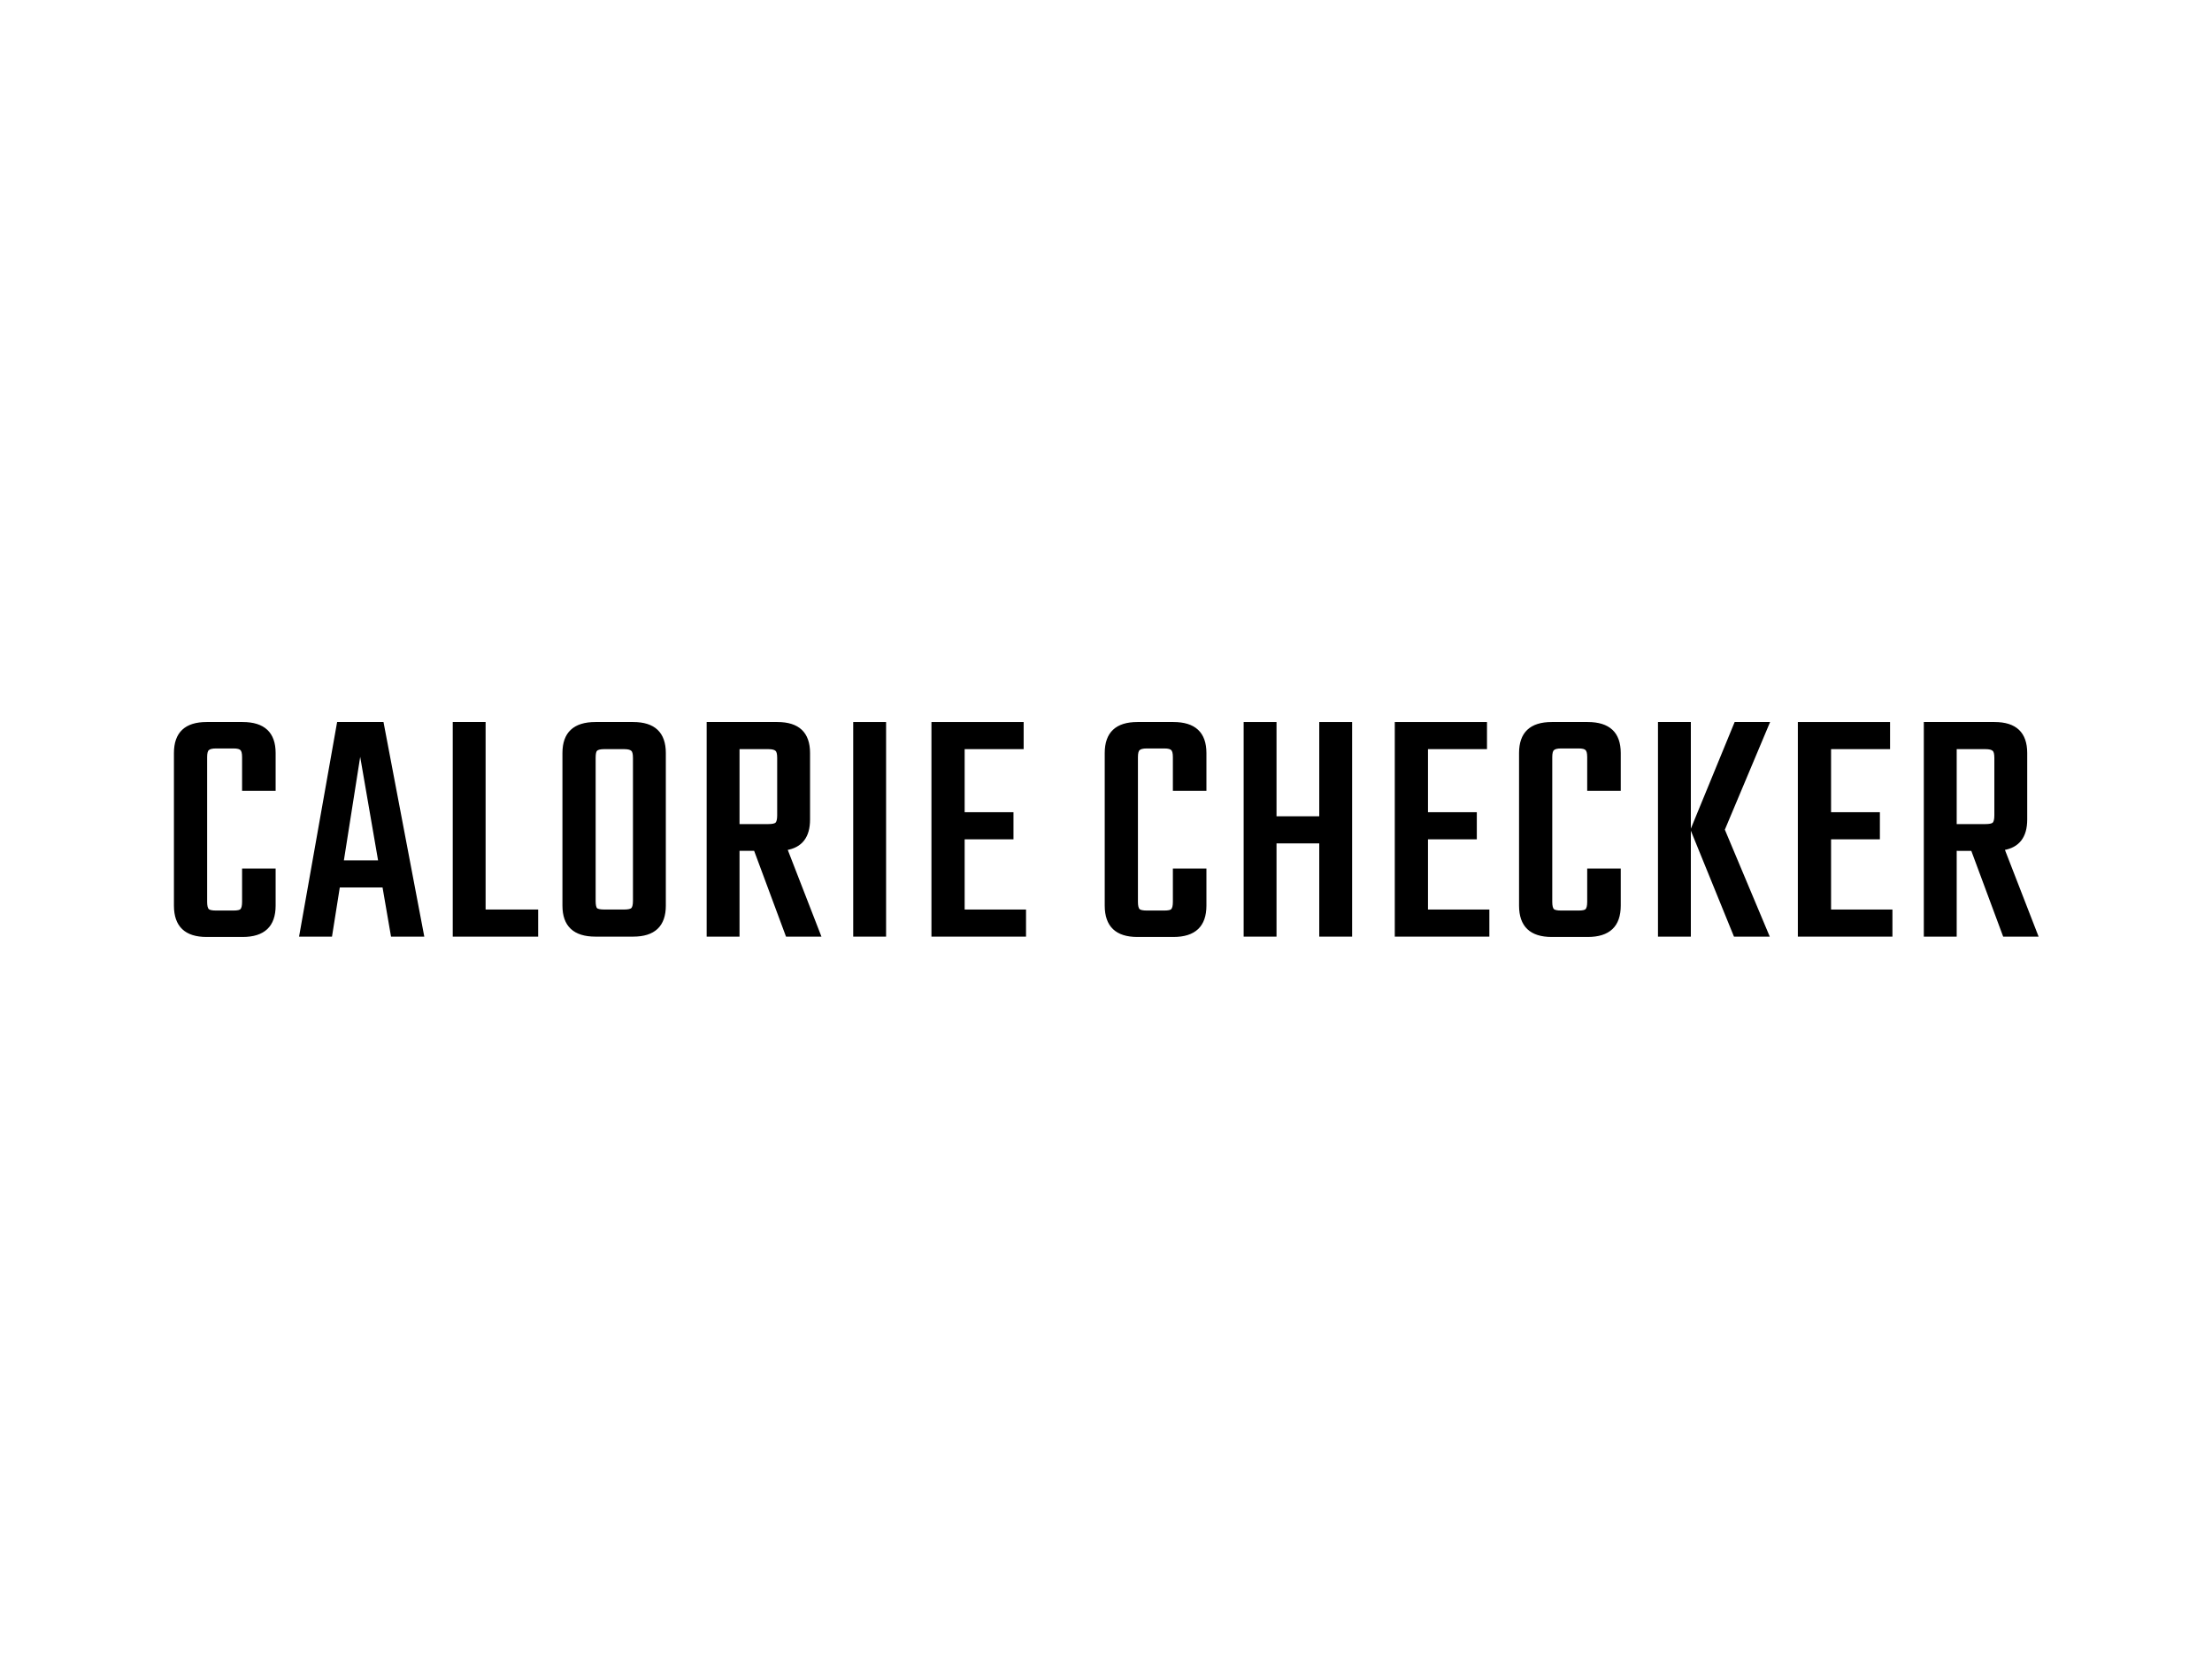 <svg xmlns:dc="http://purl.org/dc/elements/1.1/" xmlns:cc="http://creativecommons.org/ns#" xmlns:rdf="http://www.w3.org/1999/02/22-rdf-syntax-ns#" xmlns:svg="http://www.w3.org/2000/svg" xmlns="http://www.w3.org/2000/svg" xmlns:xlink="http://www.w3.org/1999/xlink" id="svg719103" viewBox="0 0 1024 768" height="768px" width="1024px" version="1.1">
  <defs id="defs719107"></defs>
  <linearGradient spreadMethod="pad" y2="30%" x2="-10%" y1="120%" x1="30%" id="3d_gradient2-logo-8e2c0774-3198-4295-97af-ec26b404619b">
    <stop id="stop719084" stop-opacity="1" stop-color="#ffffff" offset="0%"></stop>
    <stop id="stop719086" stop-opacity="1" stop-color="#000000" offset="100%"></stop>
  </linearGradient>
  <linearGradient gradientTransform="rotate(-30)" spreadMethod="pad" y2="30%" x2="-10%" y1="120%" x1="30%" id="3d_gradient3-logo-8e2c0774-3198-4295-97af-ec26b404619b">
    <stop id="stop719089" stop-opacity="1" stop-color="#ffffff" offset="0%"></stop>
    <stop id="stop719091" stop-opacity="1" stop-color="#cccccc" offset="50%"></stop>
    <stop id="stop719093" stop-opacity="1" stop-color="#000000" offset="100%"></stop>
  </linearGradient>
  <g id="logo-group">
    <image xlink:href="" id="container" x="272" y="144" width="480" height="480" style="display: none;" transform="translate(0 0)"></image>
    <g id="logo-center" transform="translate(0 0)">
      <image xlink:href="" id="icon_container" x="0" y="0" style="display: none;"></image>
      <g id="slogan" style="font-style:normal;font-weight:500;font-size:32px;line-height:1;font-family:'Raleway Medium Alt1';font-variant-ligatures:none;text-align:center;text-anchor:middle" transform="translate(0 0)"></g>
      <g id="title" style="font-style:normal;font-weight:normal;font-size:72px;line-height:1;font-family:Teko;font-variant-ligatures:none;text-align:center;text-anchor:middle" transform="translate(0 0)">
        <path id="path719112" style="font-style:normal;font-weight:normal;font-size:72px;line-height:1;font-family:Teko;font-variant-ligatures:none;text-align:center;text-anchor:middle" d="m 349.589,-30.96 h -6.624 v -6.912 q 0,-1.296 -0.432,-1.656 -0.36,-0.432 -1.656,-0.432 h -3.672 q -1.296,0 -1.728,0.432 -0.432,0.36 -0.432,1.656 v 30.744 q 0,1.296 0.432,1.728 0.432,0.36 1.728,0.36 h 3.672 q 1.296,0 1.656,-0.36 0.432,-0.432 0.432,-1.728 v -6.84 h 6.624 v 7.632 q 0,6.408 -6.768,6.408 h -7.632 q -6.696,0 -6.696,-6.408 v -32.4 q 0,-6.336 6.696,-6.336 h 7.632 q 6.768,0 6.768,6.336 z" stroke-width="0.5" stroke-linejoin="miter" stroke-miterlimit="2" fill="#000000" stroke="#000000" transform="translate(0 337.978) translate(81.064 -3.185) scale(2.18) translate(-328.493 45.072)"></path>
        <path id="path719114" style="font-style:normal;font-weight:normal;font-size:72px;line-height:1;font-family:Teko;font-variant-ligatures:none;text-align:center;text-anchor:middle" d="m 372.554,0 -1.8,-10.44 H 361.25 L 359.594,0 h -6.48 l 7.992,-45.072 h 9.432 L 379.106,0 Z m -10.512,-15.696 h 7.848 l -4.104,-23.76 z" stroke-width="0.5" stroke-linejoin="miter" stroke-miterlimit="2" fill="#000000" stroke="#000000" transform="translate(0 337.978) translate(139.097 -3.185) scale(2.18) translate(-353.114 45.072)"></path>
        <path id="path719116" style="font-style:normal;font-weight:normal;font-size:72px;line-height:1;font-family:Teko;font-variant-ligatures:none;text-align:center;text-anchor:middle" d="m 390.177,-5.256 h 11.16 V 0 h -17.64 v -45.072 h 6.48 z" stroke-width="0.5" stroke-linejoin="miter" stroke-miterlimit="2" fill="#000000" stroke="#000000" transform="translate(0 337.978) translate(210.128 -3.185) scale(2.18) translate(-383.697 45.072)"></path>
        <path id="path719118" style="font-style:normal;font-weight:normal;font-size:72px;line-height:1;font-family:Teko;font-variant-ligatures:none;text-align:center;text-anchor:middle" d="m 411.761,-45.072 h 7.992 q 6.696,0 6.696,6.336 v 32.4 q 0,6.336 -6.696,6.336 h -7.992 q -6.768,0 -6.768,-6.336 v -32.4 q 0,-6.336 6.768,-6.336 z m 8.208,37.728 v -30.384 q 0,-1.296 -0.432,-1.656 -0.432,-0.432 -1.728,-0.432 h -4.176 q -1.296,0 -1.728,0.432 -0.36,0.36 -0.36,1.656 v 30.384 q 0,1.296 0.36,1.728 0.432,0.36 1.728,0.36 h 4.176 q 1.296,0 1.728,-0.36 0.432,-0.432 0.432,-1.728 z" stroke-width="0.5" stroke-linejoin="miter" stroke-miterlimit="2" fill="#000000" stroke="#000000" transform="translate(0 337.978) translate(260.914 -3.185) scale(2.18) translate(-404.993 45.072)"></path>
        <path id="path719120" style="font-style:normal;font-weight:normal;font-size:72px;line-height:1;font-family:Teko;font-variant-ligatures:none;text-align:center;text-anchor:middle" d="M 440.099,-18.216 V 0 h -6.48 v -45.072 h 14.76 q 6.696,0 6.696,6.336 v 14.112 q 0,5.472 -4.824,6.264 L 457.379,0 h -6.984 l -6.768,-18.216 z m 0,-21.6 V -23.4 h 6.336 q 1.296,0 1.728,-0.36 0.432,-0.432 0.432,-1.728 v -12.24 q 0,-1.296 -0.432,-1.656 -0.432,-0.432 -1.728,-0.432 z" stroke-width="0.5" stroke-linejoin="miter" stroke-miterlimit="2" fill="#000000" stroke="#000000" transform="translate(0 337.978) translate(327.678 -3.185) scale(2.18) translate(-433.619 45.072)"></path>
        <path id="path719122" style="font-style:normal;font-weight:normal;font-size:72px;line-height:1;font-family:Teko;font-variant-ligatures:none;text-align:center;text-anchor:middle" d="m 462.742,-45.072 h 6.48 V 0 h -6.48 z" stroke-width="0.5" stroke-linejoin="miter" stroke-miterlimit="2" fill="#000000" stroke="#000000" transform="translate(0 337.978) translate(395.525 -3.185) scale(2.18) translate(-462.742 45.072)"></path>
        <path id="path719124" style="font-style:normal;font-weight:normal;font-size:72px;line-height:1;font-family:Teko;font-variant-ligatures:none;text-align:center;text-anchor:middle" d="m 483.905,-5.256 h 13.032 V 0 h -19.584 v -45.072 h 19.08 v 5.256 h -12.528 v 13.896 h 10.368 v 5.256 h -10.368 z" stroke-width="0.5" stroke-linejoin="miter" stroke-miterlimit="2" fill="#000000" stroke="#000000" transform="translate(0 337.978) translate(431.739 -3.185) scale(2.18) translate(-477.353 45.072)"></path>
        <path id="path719126" style="font-style:normal;font-weight:normal;font-size:72px;line-height:1;font-family:Teko;font-variant-ligatures:none;text-align:center;text-anchor:middle" d="m 533.246,-30.96 h -6.624 v -6.912 q 0,-1.296 -0.432,-1.656 -0.36,-0.432 -1.656,-0.432 h -3.672 q -1.296,0 -1.728,0.432 -0.432,0.36 -0.432,1.656 v 30.744 q 0,1.296 0.432,1.728 0.432,0.36 1.728,0.36 h 3.672 q 1.296,0 1.656,-0.36 0.432,-0.432 0.432,-1.728 v -6.84 h 6.624 v 7.632 q 0,6.408 -6.768,6.408 h -7.632 q -6.696,0 -6.696,-6.408 v -32.4 q 0,-6.336 6.696,-6.336 h 7.632 q 6.768,0 6.768,6.336 z" stroke-width="0.5" stroke-linejoin="miter" stroke-miterlimit="2" fill="#000000" stroke="#000000" transform="translate(0 337.978) translate(511.954 -3.185) scale(2.18) translate(-512.15 45.072)"></path>
        <path id="path719128" style="font-style:normal;font-weight:normal;font-size:72px;line-height:1;font-family:Teko;font-variant-ligatures:none;text-align:center;text-anchor:middle" d="m 555.706,-45.072 h 6.48 V 0 h -6.48 v -19.8 h -9.576 V 0 h -6.48 v -45.072 h 6.48 v 20.016 h 9.576 z" stroke-width="0.5" stroke-linejoin="miter" stroke-miterlimit="2" fill="#000000" stroke="#000000" transform="translate(0 337.978) translate(576.266 -3.185) scale(2.18) translate(-539.65 45.072)"></path>
        <path id="path719130" style="font-style:normal;font-weight:normal;font-size:72px;line-height:1;font-family:Teko;font-variant-ligatures:none;text-align:center;text-anchor:middle" d="m 576.296,-5.256 h 13.032 V 0 h -19.584 v -45.072 h 19.08 v 5.256 h -12.528 v 13.896 h 10.368 v 5.256 h -10.368 z" stroke-width="0.5" stroke-linejoin="miter" stroke-miterlimit="2" fill="#000000" stroke="#000000" transform="translate(0 337.978) translate(646.23 -3.185) scale(2.18) translate(-569.744 45.072)"></path>
        <path id="path719132" style="font-style:normal;font-weight:normal;font-size:72px;line-height:1;font-family:Teko;font-variant-ligatures:none;text-align:center;text-anchor:middle" d="m 615.23,-30.96 h -6.624 v -6.912 q 0,-1.296 -0.432,-1.656 -0.36,-0.432 -1.656,-0.432 h -3.672 q -1.296,0 -1.728,0.432 -0.432,0.36 -0.432,1.656 v 30.744 q 0,1.296 0.432,1.728 0.432,0.36 1.728,0.36 h 3.672 q 1.296,0 1.656,-0.36 0.432,-0.432 0.432,-1.728 v -6.84 h 6.624 v 7.632 q 0,6.408 -6.768,6.408 h -7.632 q -6.696,0 -6.696,-6.408 v -32.4 q 0,-6.336 6.696,-6.336 h 7.632 q 6.768,0 6.768,6.336 z" stroke-width="0.5" stroke-linejoin="miter" stroke-miterlimit="2" fill="#000000" stroke="#000000" transform="translate(0 337.978) translate(703.76 -3.185) scale(2.18) translate(-594.134 45.072)"></path>
        <path id="path719134" style="font-style:normal;font-weight:normal;font-size:72px;line-height:1;font-family:Teko;font-variant-ligatures:none;text-align:center;text-anchor:middle" d="m 644.819,-45.072 -9.504,22.608 9.432,22.464 h -7.056 l -9.144,-22.464 9.288,-22.608 z M 621.635,0 v -45.072 h 6.48 V 0 Z" stroke-width="0.5" stroke-linejoin="miter" stroke-miterlimit="2" fill="#000000" stroke="#000000" transform="translate(0 337.978) translate(768.072 -3.185) scale(2.18) translate(-621.635 45.072)"></path>
        <path id="path719136" style="font-style:normal;font-weight:normal;font-size:72px;line-height:1;font-family:Teko;font-variant-ligatures:none;text-align:center;text-anchor:middle" d="m 655.89,-5.256 h 13.032 V 0 h -19.584 v -45.072 h 19.08 v 5.256 h -12.528 v 13.896 h 10.368 v 5.256 h -10.368 z" stroke-width="0.5" stroke-linejoin="miter" stroke-miterlimit="2" fill="#000000" stroke="#000000" transform="translate(0 337.978) translate(832.824 -3.185) scale(2.18) translate(-649.338 45.072)"></path>
        <path id="path719138" style="font-style:normal;font-weight:normal;font-size:72px;line-height:1;font-family:Teko;font-variant-ligatures:none;text-align:center;text-anchor:middle" d="M 680.568,-18.216 V 0 h -6.48 v -45.072 h 14.76 q 6.696,0 6.696,6.336 v 14.112 q 0,5.472 -4.824,6.264 l 7.128,18.36 h -6.984 l -6.768,-18.216 z m 0,-21.6 V -23.4 h 6.336 q 1.296,0 1.728,-0.36 0.432,-0.432 0.432,-1.728 v -12.24 q 0,-1.296 -0.432,-1.656 -0.432,-0.432 -1.728,-0.432 z" stroke-width="0.5" stroke-linejoin="miter" stroke-miterlimit="2" fill="#000000" stroke="#000000" transform="translate(0 337.978) translate(891.139 -3.185) scale(2.18) translate(-674.088 45.072)"></path>
      </g>
      <image xlink:href="" id="icon" x="0" y="0" style="display: none;"></image>
    </g>
  </g>
</svg>